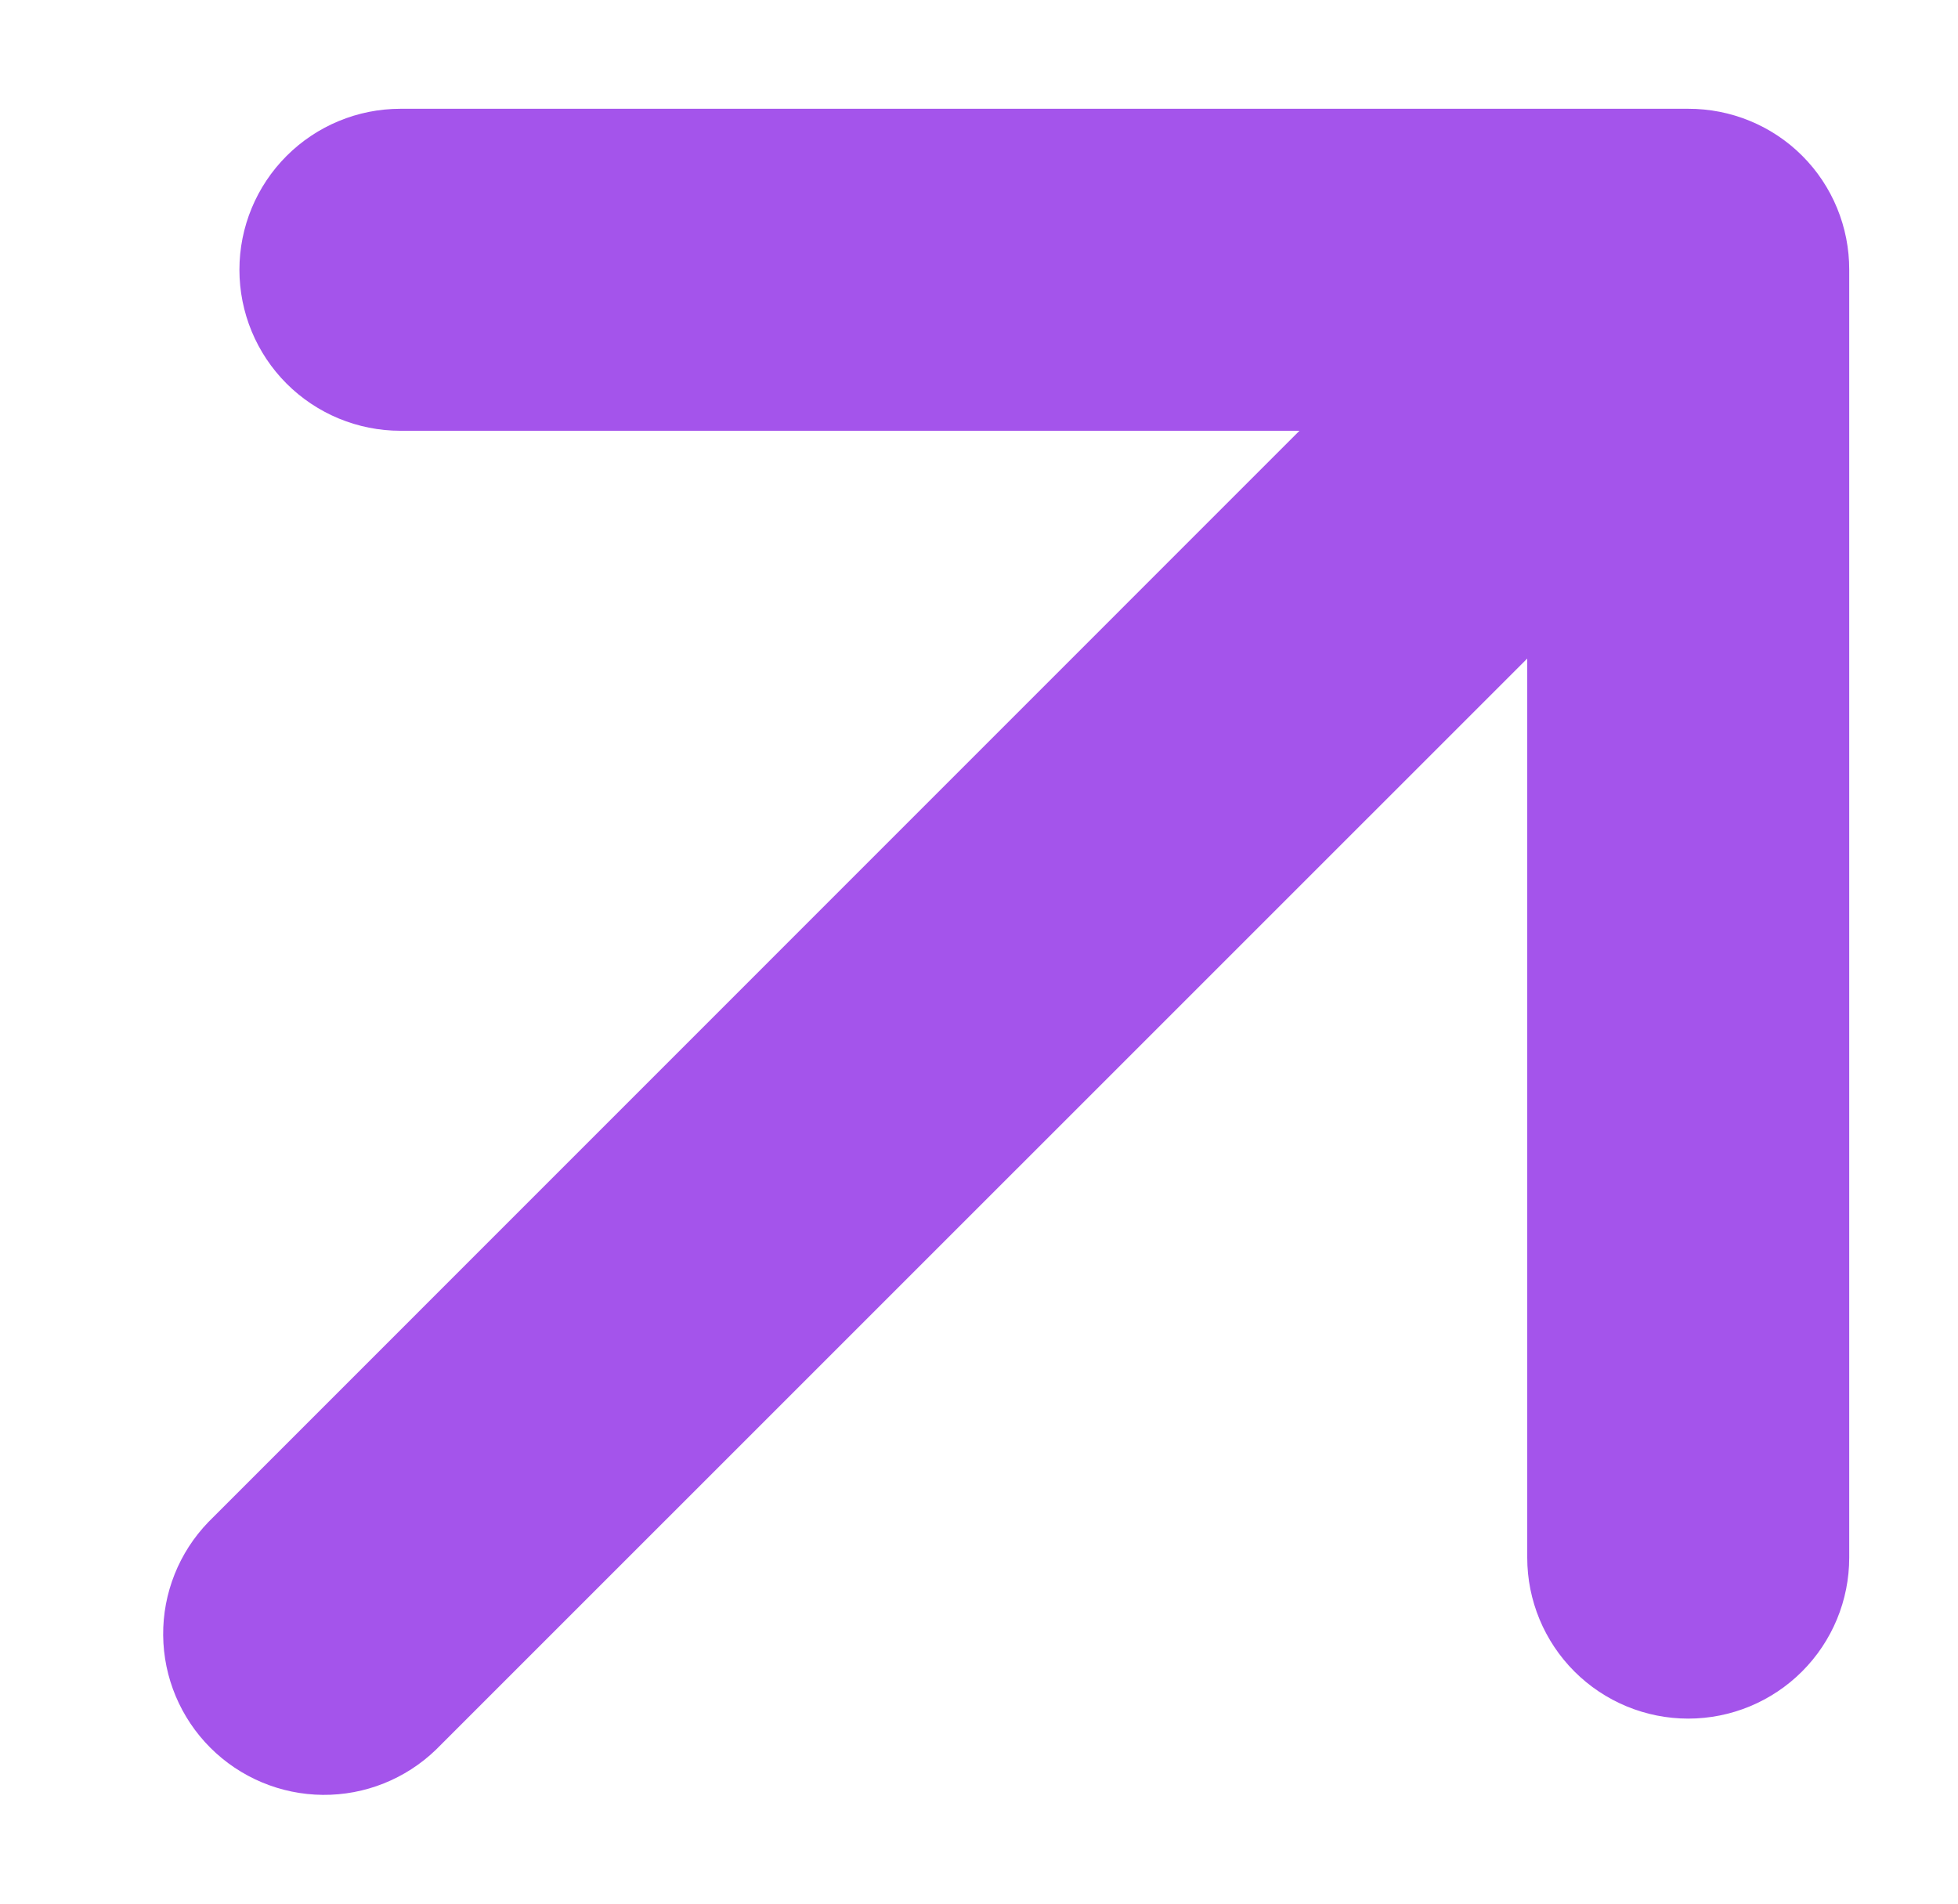 <svg width="36" height="35" viewBox="0 0 36 35" fill="none" xmlns="http://www.w3.org/2000/svg">
<path d="M28.08 12.108V28.638C28.08 29.423 28.392 30.176 28.947 30.731C29.502 31.286 30.255 31.598 31.04 31.598C31.825 31.598 32.578 31.286 33.133 30.731C33.688 30.176 34 29.423 34 28.638V4.96C34.001 4.571 33.925 4.185 33.777 3.826C33.629 3.466 33.411 3.139 33.136 2.864C32.861 2.589 32.534 2.371 32.174 2.223C31.815 2.075 31.429 1.999 31.04 2H7.362C6.577 2 5.824 2.312 5.269 2.867C4.714 3.422 4.402 4.175 4.402 4.96C4.402 5.745 4.714 6.498 5.269 7.053C5.824 7.608 6.577 7.92 7.362 7.92H23.892L3.831 27.984C3.292 28.542 2.993 29.29 3 30.066C3.007 30.842 3.318 31.584 3.867 32.133C4.416 32.682 5.158 32.993 5.934 33C6.71 33.007 7.458 32.708 8.016 32.169L28.08 12.108Z" fill="#A454EB"/>
</svg>
